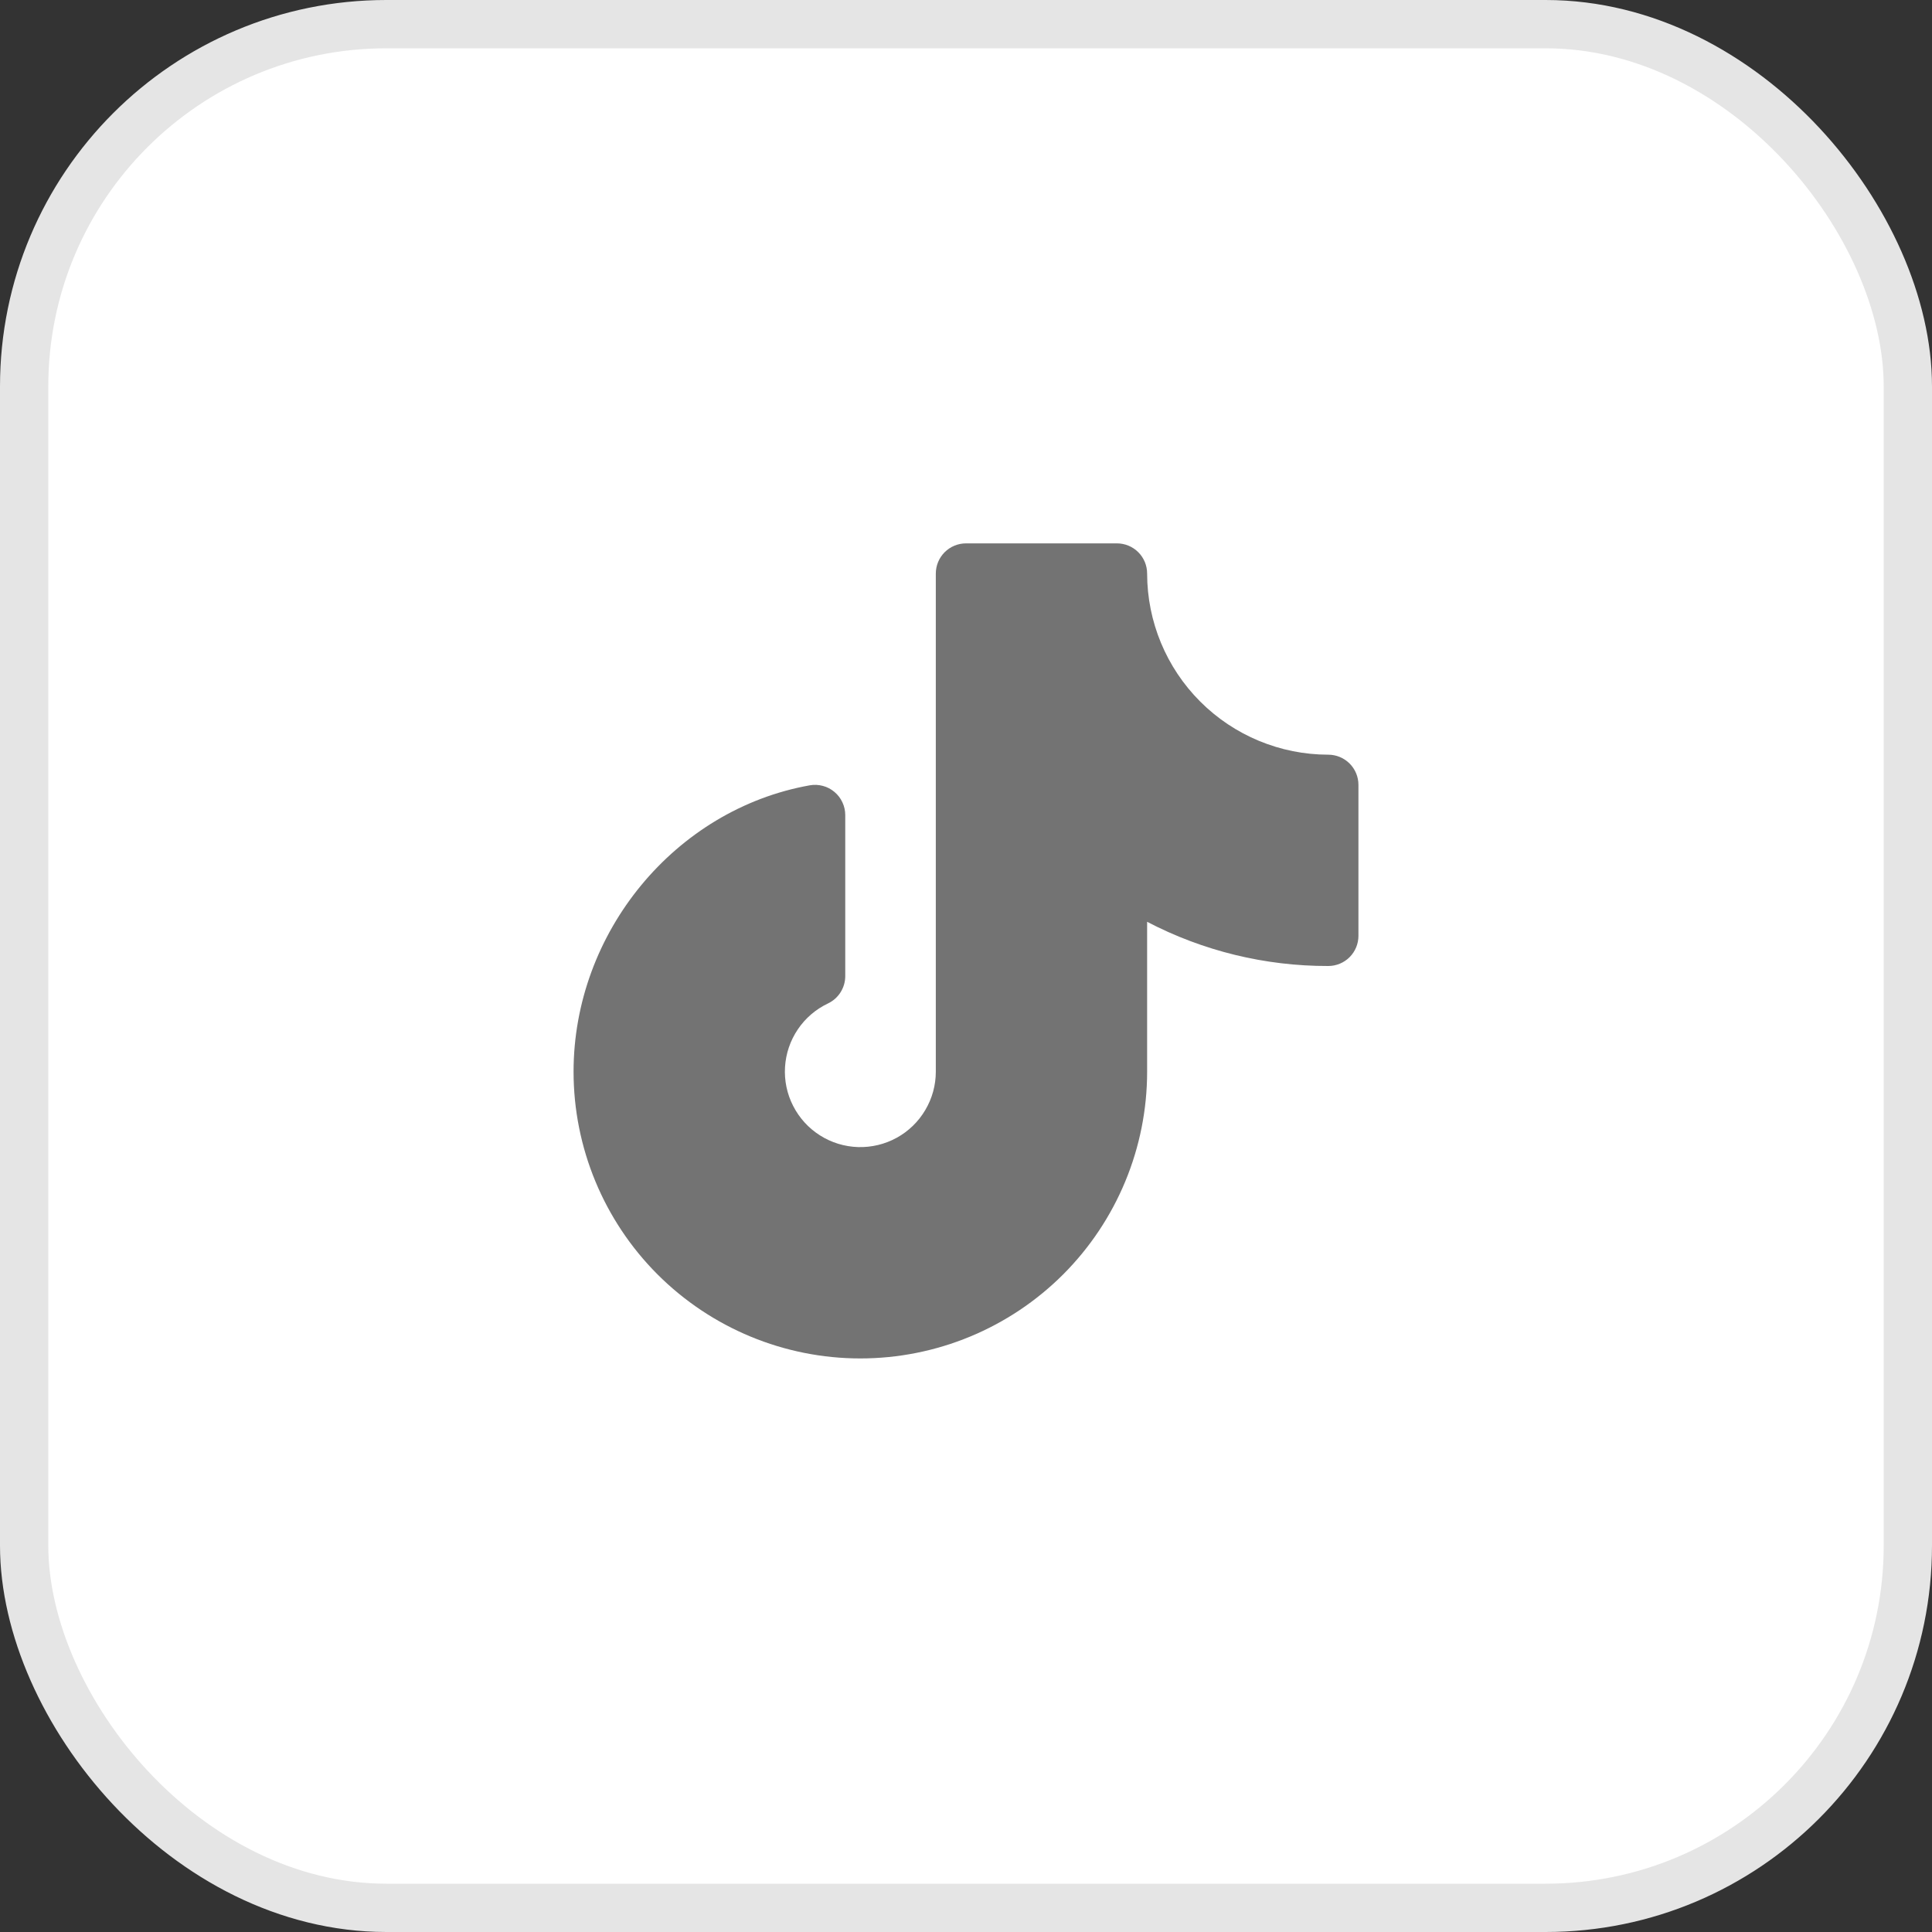 <svg width="40" height="40" viewBox="0 0 40 40" fill="none" xmlns="http://www.w3.org/2000/svg">
<rect x="0" y="0" width="40" height="40" fill="#333333" stroke="none"/>
<rect x="0.5" y="0.5" width="39" height="39" rx="7.5" fill="white"/>
<rect x="0.5" y="0.5" width="39" height="39" rx="7.5" stroke="#E5E5E5"/>
<path d="M28.125 16.25V19.375C28.125 19.541 28.059 19.7 27.942 19.817C27.825 19.934 27.666 20 27.5 20C26.194 20.003 24.907 19.689 23.75 19.085V22.188C23.75 23.762 23.124 25.272 22.011 26.386C20.897 27.499 19.387 28.125 17.812 28.125C16.238 28.125 14.728 27.499 13.614 26.386C12.501 25.272 11.875 23.762 11.875 22.188C11.875 19.305 13.977 16.756 16.766 16.259C16.856 16.243 16.948 16.247 17.036 16.271C17.125 16.294 17.206 16.337 17.276 16.396C17.346 16.454 17.403 16.528 17.441 16.611C17.48 16.693 17.5 16.784 17.5 16.875V20.21C17.5 20.328 17.466 20.444 17.403 20.544C17.34 20.644 17.25 20.724 17.143 20.775C16.89 20.895 16.674 21.08 16.518 21.312C16.361 21.544 16.27 21.813 16.253 22.092C16.236 22.371 16.294 22.65 16.422 22.898C16.549 23.147 16.741 23.358 16.977 23.507C17.213 23.657 17.485 23.74 17.765 23.749C18.044 23.757 18.321 23.691 18.566 23.556C18.811 23.421 19.015 23.223 19.157 22.982C19.3 22.741 19.375 22.467 19.375 22.188V11.875C19.375 11.709 19.441 11.55 19.558 11.433C19.675 11.316 19.834 11.25 20 11.25H23.125C23.291 11.25 23.45 11.316 23.567 11.433C23.684 11.55 23.75 11.709 23.75 11.875C23.751 12.869 24.146 13.822 24.849 14.525C25.552 15.229 26.506 15.624 27.5 15.625C27.666 15.625 27.825 15.691 27.942 15.808C28.059 15.925 28.125 16.084 28.125 16.25Z" fill="#737373"/>
</svg>
